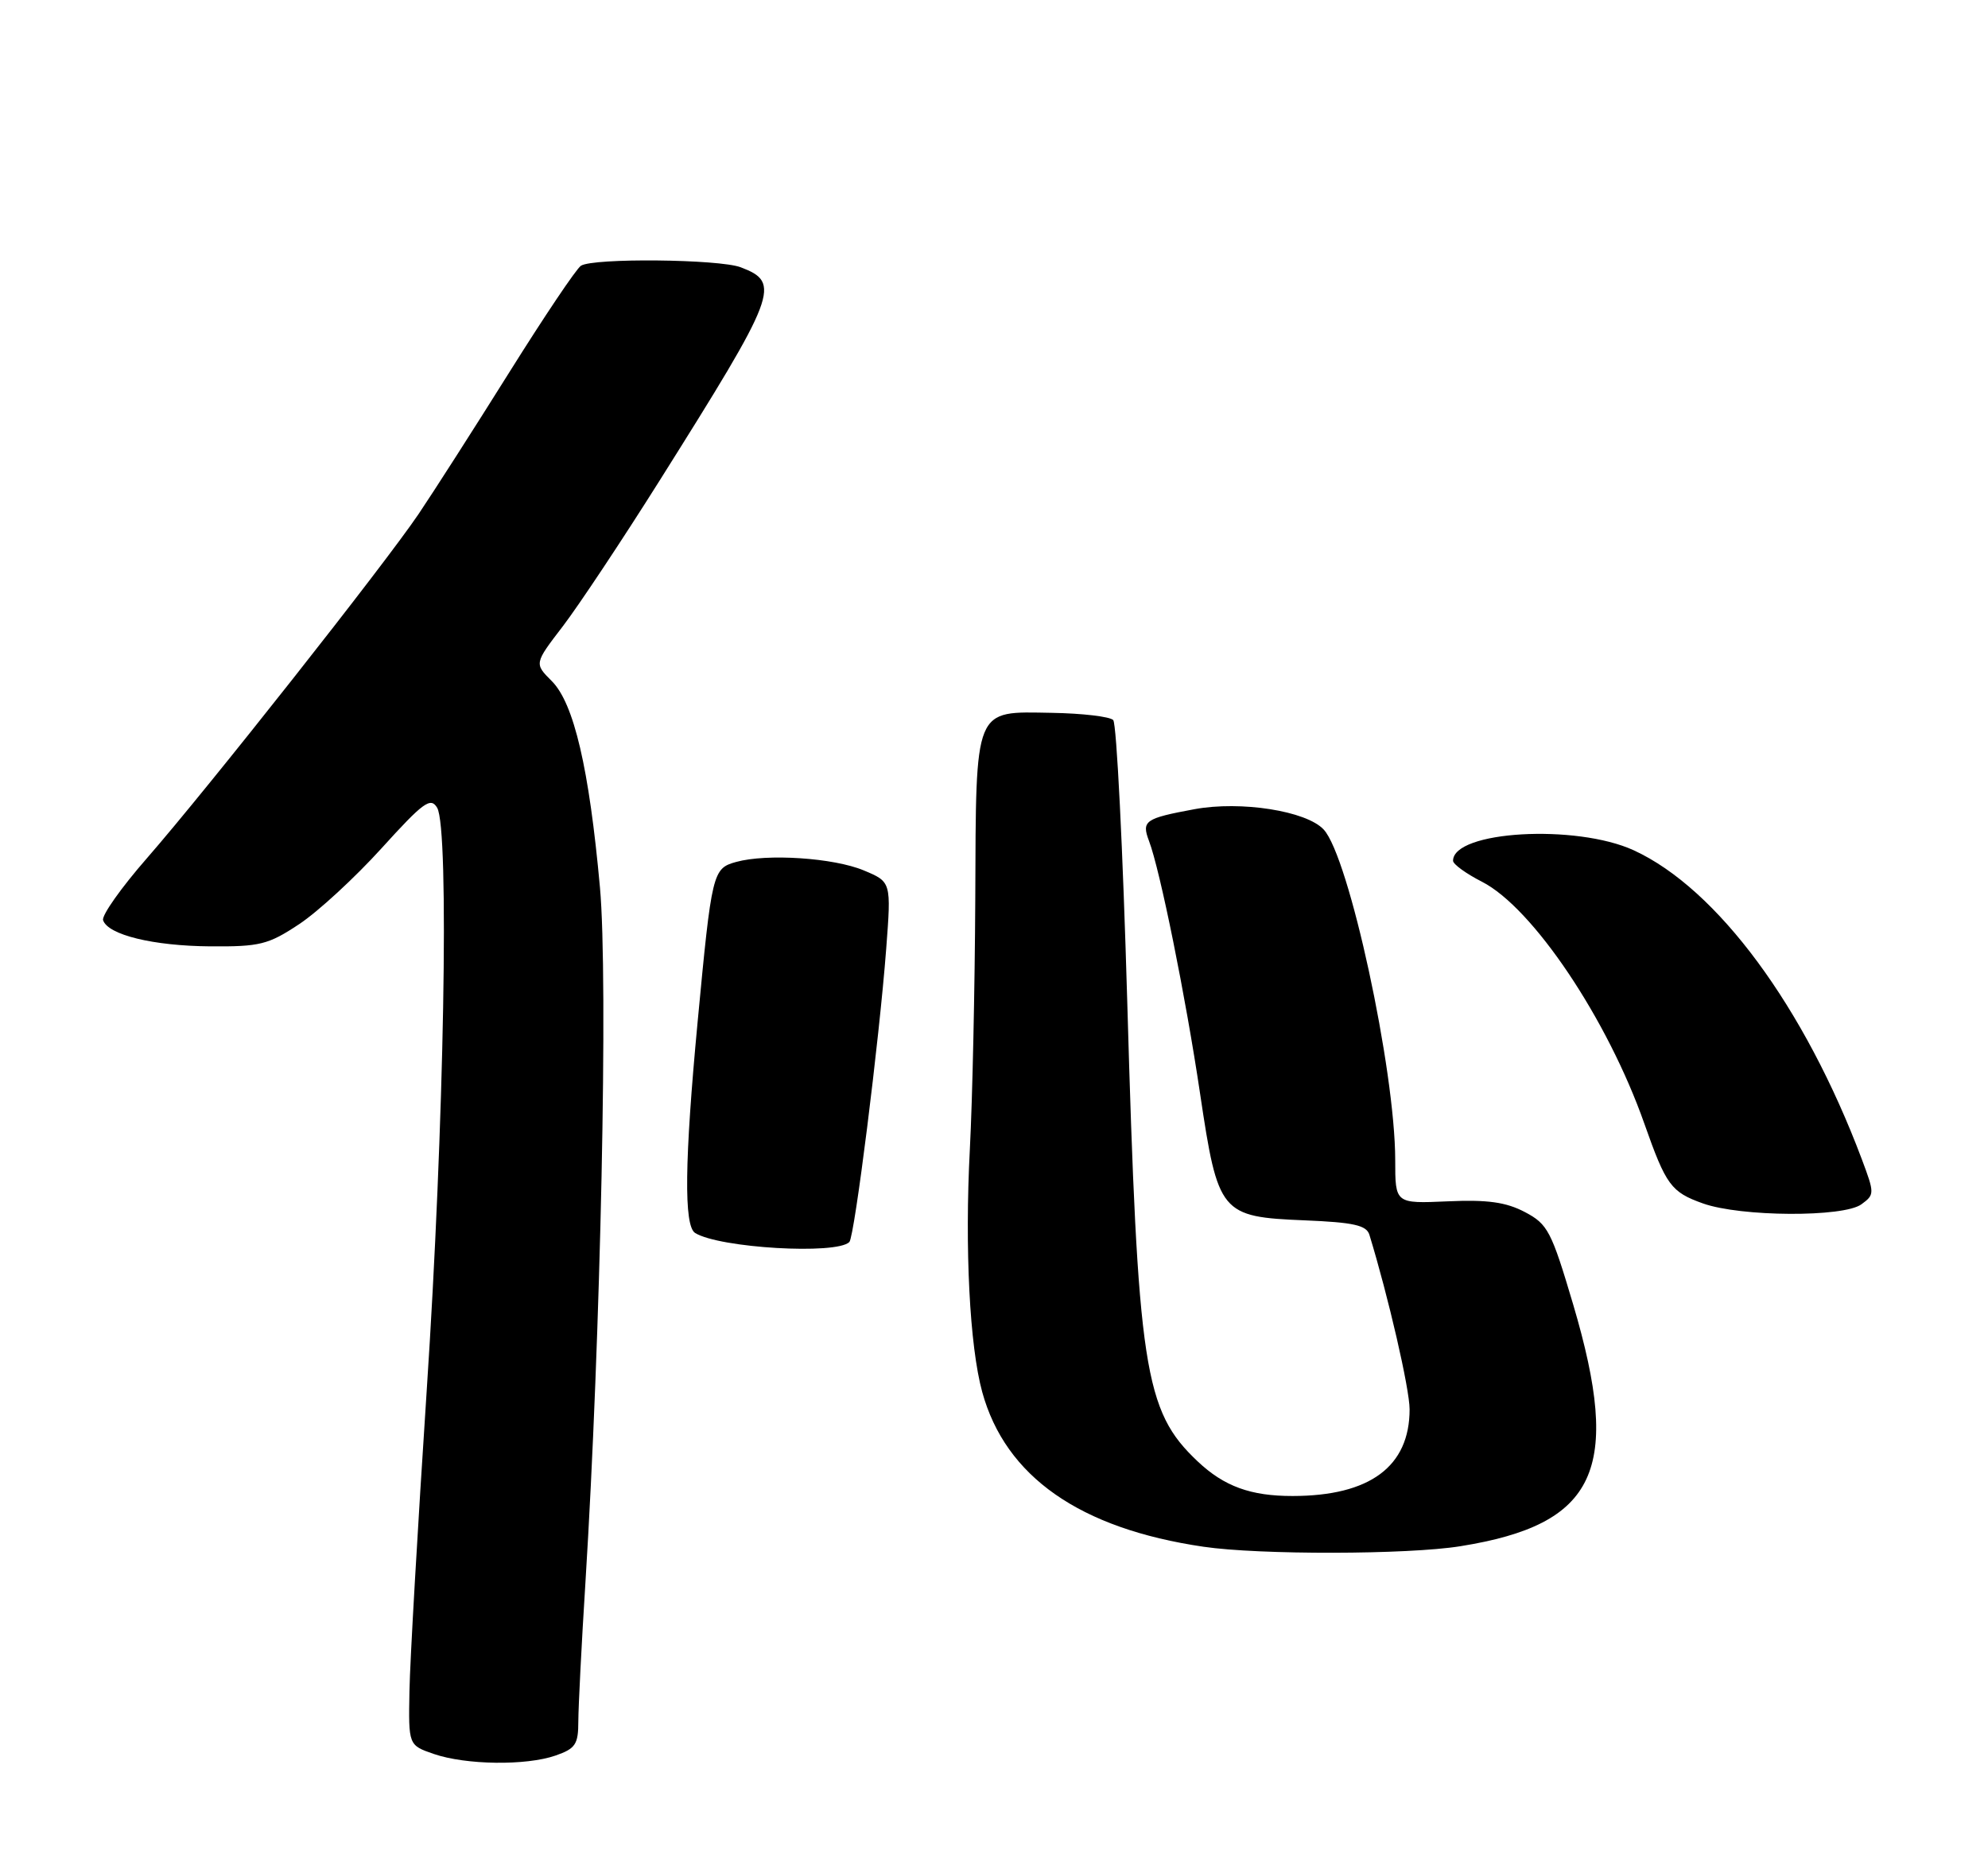 <?xml version="1.0" encoding="UTF-8" standalone="no"?>
<!DOCTYPE svg PUBLIC "-//W3C//DTD SVG 1.1//EN" "http://www.w3.org/Graphics/SVG/1.1/DTD/svg11.dtd" >
<svg xmlns="http://www.w3.org/2000/svg" xmlns:xlink="http://www.w3.org/1999/xlink" version="1.1" viewBox="0 0 275 256">
 <g >
 <path fill="currentColor"
d=" M 76.85 242.90 C 79.61 241.94 80.00 241.35 80.00 238.15 C 80.01 236.14 80.44 227.53 80.98 219.00 C 83.10 185.04 84.14 135.39 82.99 122.77 C 81.50 106.33 79.39 97.30 76.33 94.24 C 73.90 91.81 73.90 91.81 77.85 86.66 C 80.02 83.82 86.05 74.75 91.24 66.50 C 107.56 40.55 108.10 39.13 102.46 36.98 C 99.47 35.85 82.05 35.67 80.36 36.77 C 79.73 37.17 75.28 43.80 70.46 51.50 C 65.64 59.20 59.98 68.04 57.89 71.14 C 53.07 78.26 28.81 109.01 20.31 118.76 C 16.77 122.81 14.05 126.66 14.26 127.32 C 14.93 129.35 21.19 130.88 29.08 130.94 C 35.94 130.99 37.10 130.71 41.38 127.87 C 43.98 126.15 49.10 121.43 52.77 117.38 C 58.57 110.98 59.57 110.25 60.47 111.76 C 62.18 114.65 61.45 155.82 59.02 192.50 C 57.79 211.20 56.71 229.87 56.64 233.98 C 56.50 241.47 56.50 241.47 60.00 242.68 C 64.45 244.21 72.77 244.32 76.85 242.90 Z  M 202.00 213.94 C 220.88 210.92 224.39 203.40 217.62 180.50 C 214.60 170.32 214.11 169.37 210.93 167.70 C 208.32 166.33 205.77 165.97 200.25 166.22 C 193.00 166.54 193.00 166.54 193.00 160.52 C 192.99 148.03 186.61 118.53 183.10 114.77 C 180.70 112.20 171.66 110.78 165.24 111.96 C 158.38 113.23 157.89 113.57 158.94 116.35 C 160.47 120.37 164.01 137.88 166.01 151.34 C 168.49 167.94 168.84 168.37 180.49 168.85 C 187.26 169.13 189.03 169.53 189.43 170.85 C 192.05 179.40 194.99 192.17 194.99 195.00 C 194.99 202.91 189.50 206.98 178.82 206.99 C 173.01 207.00 169.33 205.66 165.66 202.19 C 158.26 195.19 157.39 189.52 155.93 138.50 C 155.33 117.60 154.46 100.11 153.99 99.63 C 153.53 99.15 149.71 98.70 145.50 98.63 C 134.65 98.45 135.02 97.54 134.91 124.44 C 134.85 136.57 134.52 152.12 134.16 159.00 C 133.44 172.73 134.13 186.25 135.87 192.60 C 139.09 204.31 149.36 211.50 166.48 214.01 C 174.19 215.15 194.74 215.11 202.00 213.94 Z  M 117.49 171.85 C 118.21 171.12 121.63 143.91 122.59 131.26 C 123.29 122.02 123.29 122.02 119.48 120.43 C 115.33 118.69 106.08 118.08 101.83 119.26 C 98.58 120.16 98.46 120.65 96.50 141.41 C 94.69 160.63 94.58 169.62 96.16 170.60 C 99.53 172.68 115.71 173.63 117.49 171.85 Z  M 257.49 166.63 C 259.32 165.29 259.32 165.13 257.54 160.38 C 249.62 139.31 237.56 122.97 226.00 117.65 C 218.01 113.98 201.00 114.96 201.00 119.10 C 201.00 119.57 202.80 120.88 205.00 122.00 C 212.03 125.59 222.38 141.01 227.47 155.49 C 230.47 164.00 231.16 164.94 235.57 166.51 C 240.79 168.37 255.01 168.45 257.49 166.63 Z "/>
</g>
</svg>